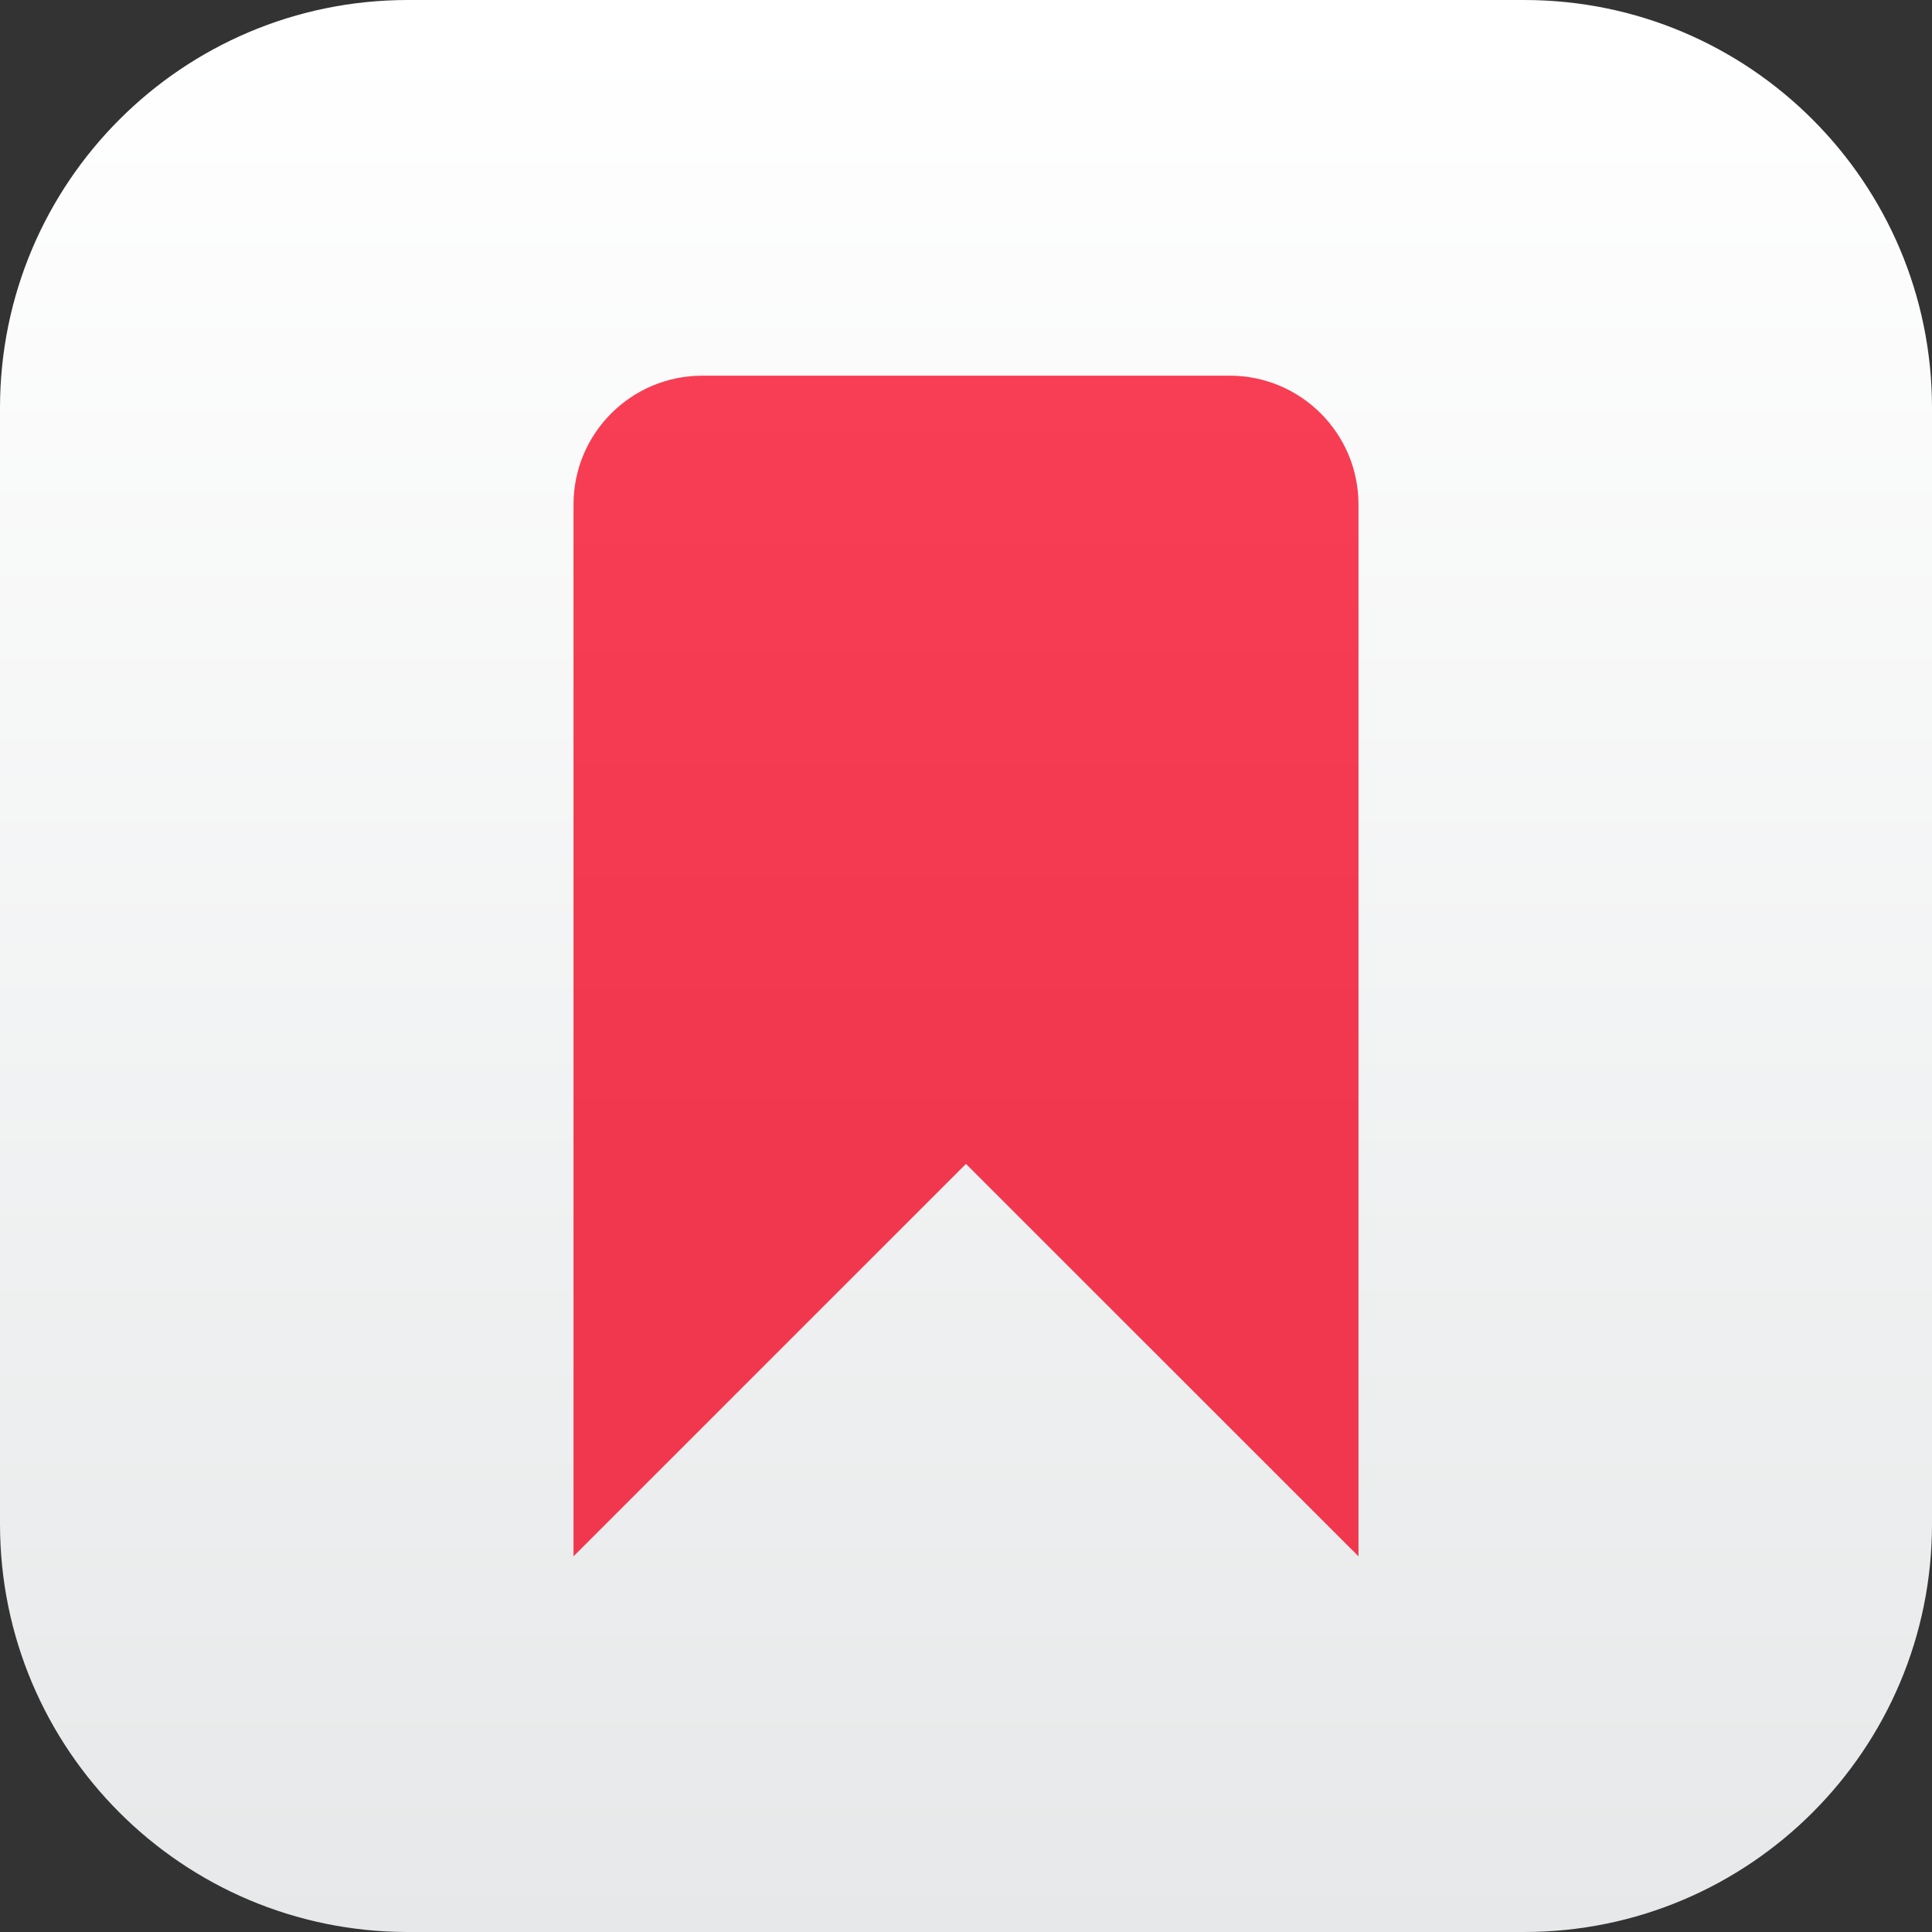 <svg width="60" height="60" viewBox="0 0 60 60" fill="none" xmlns="http://www.w3.org/2000/svg">
<rect x="0" y="0" width="60" height="60" fill="#333333" stroke="none"/>
<path d="M47.333 0H12.667C5.671 0 0 5.671 0 12.667V47.333C0 54.329 5.671 60 12.667 60H47.333C54.329 60 60 54.329 60 47.333V12.667C60 5.671 54.329 0 47.333 0Z" fill="url(#paint0_linear_509_4068)"/>
<path d="M17.811 15.667V48.333L29.999 36.146L42.189 48.333V15.667C42.189 13.458 40.398 11.667 38.189 11.667H21.811C19.602 11.667 17.811 13.458 17.811 15.667Z" fill="url(#paint1_linear_509_4068)"/>
<defs>
<linearGradient id="paint0_linear_509_4068" x1="30" y1="1.173" x2="30" y2="60.18" gradientUnits="userSpaceOnUse">
<stop stop-color="white"/>
<stop offset="1" stop-color="#E6E8E9"/>
</linearGradient>
<linearGradient id="paint1_linear_509_4068" x1="27.73" y1="11.667" x2="27.73" y2="35.869" gradientUnits="userSpaceOnUse">
<stop stop-color="#F83E54"/>
<stop offset="1" stop-color="#F1374D"/>
</linearGradient>
</defs>
</svg>
